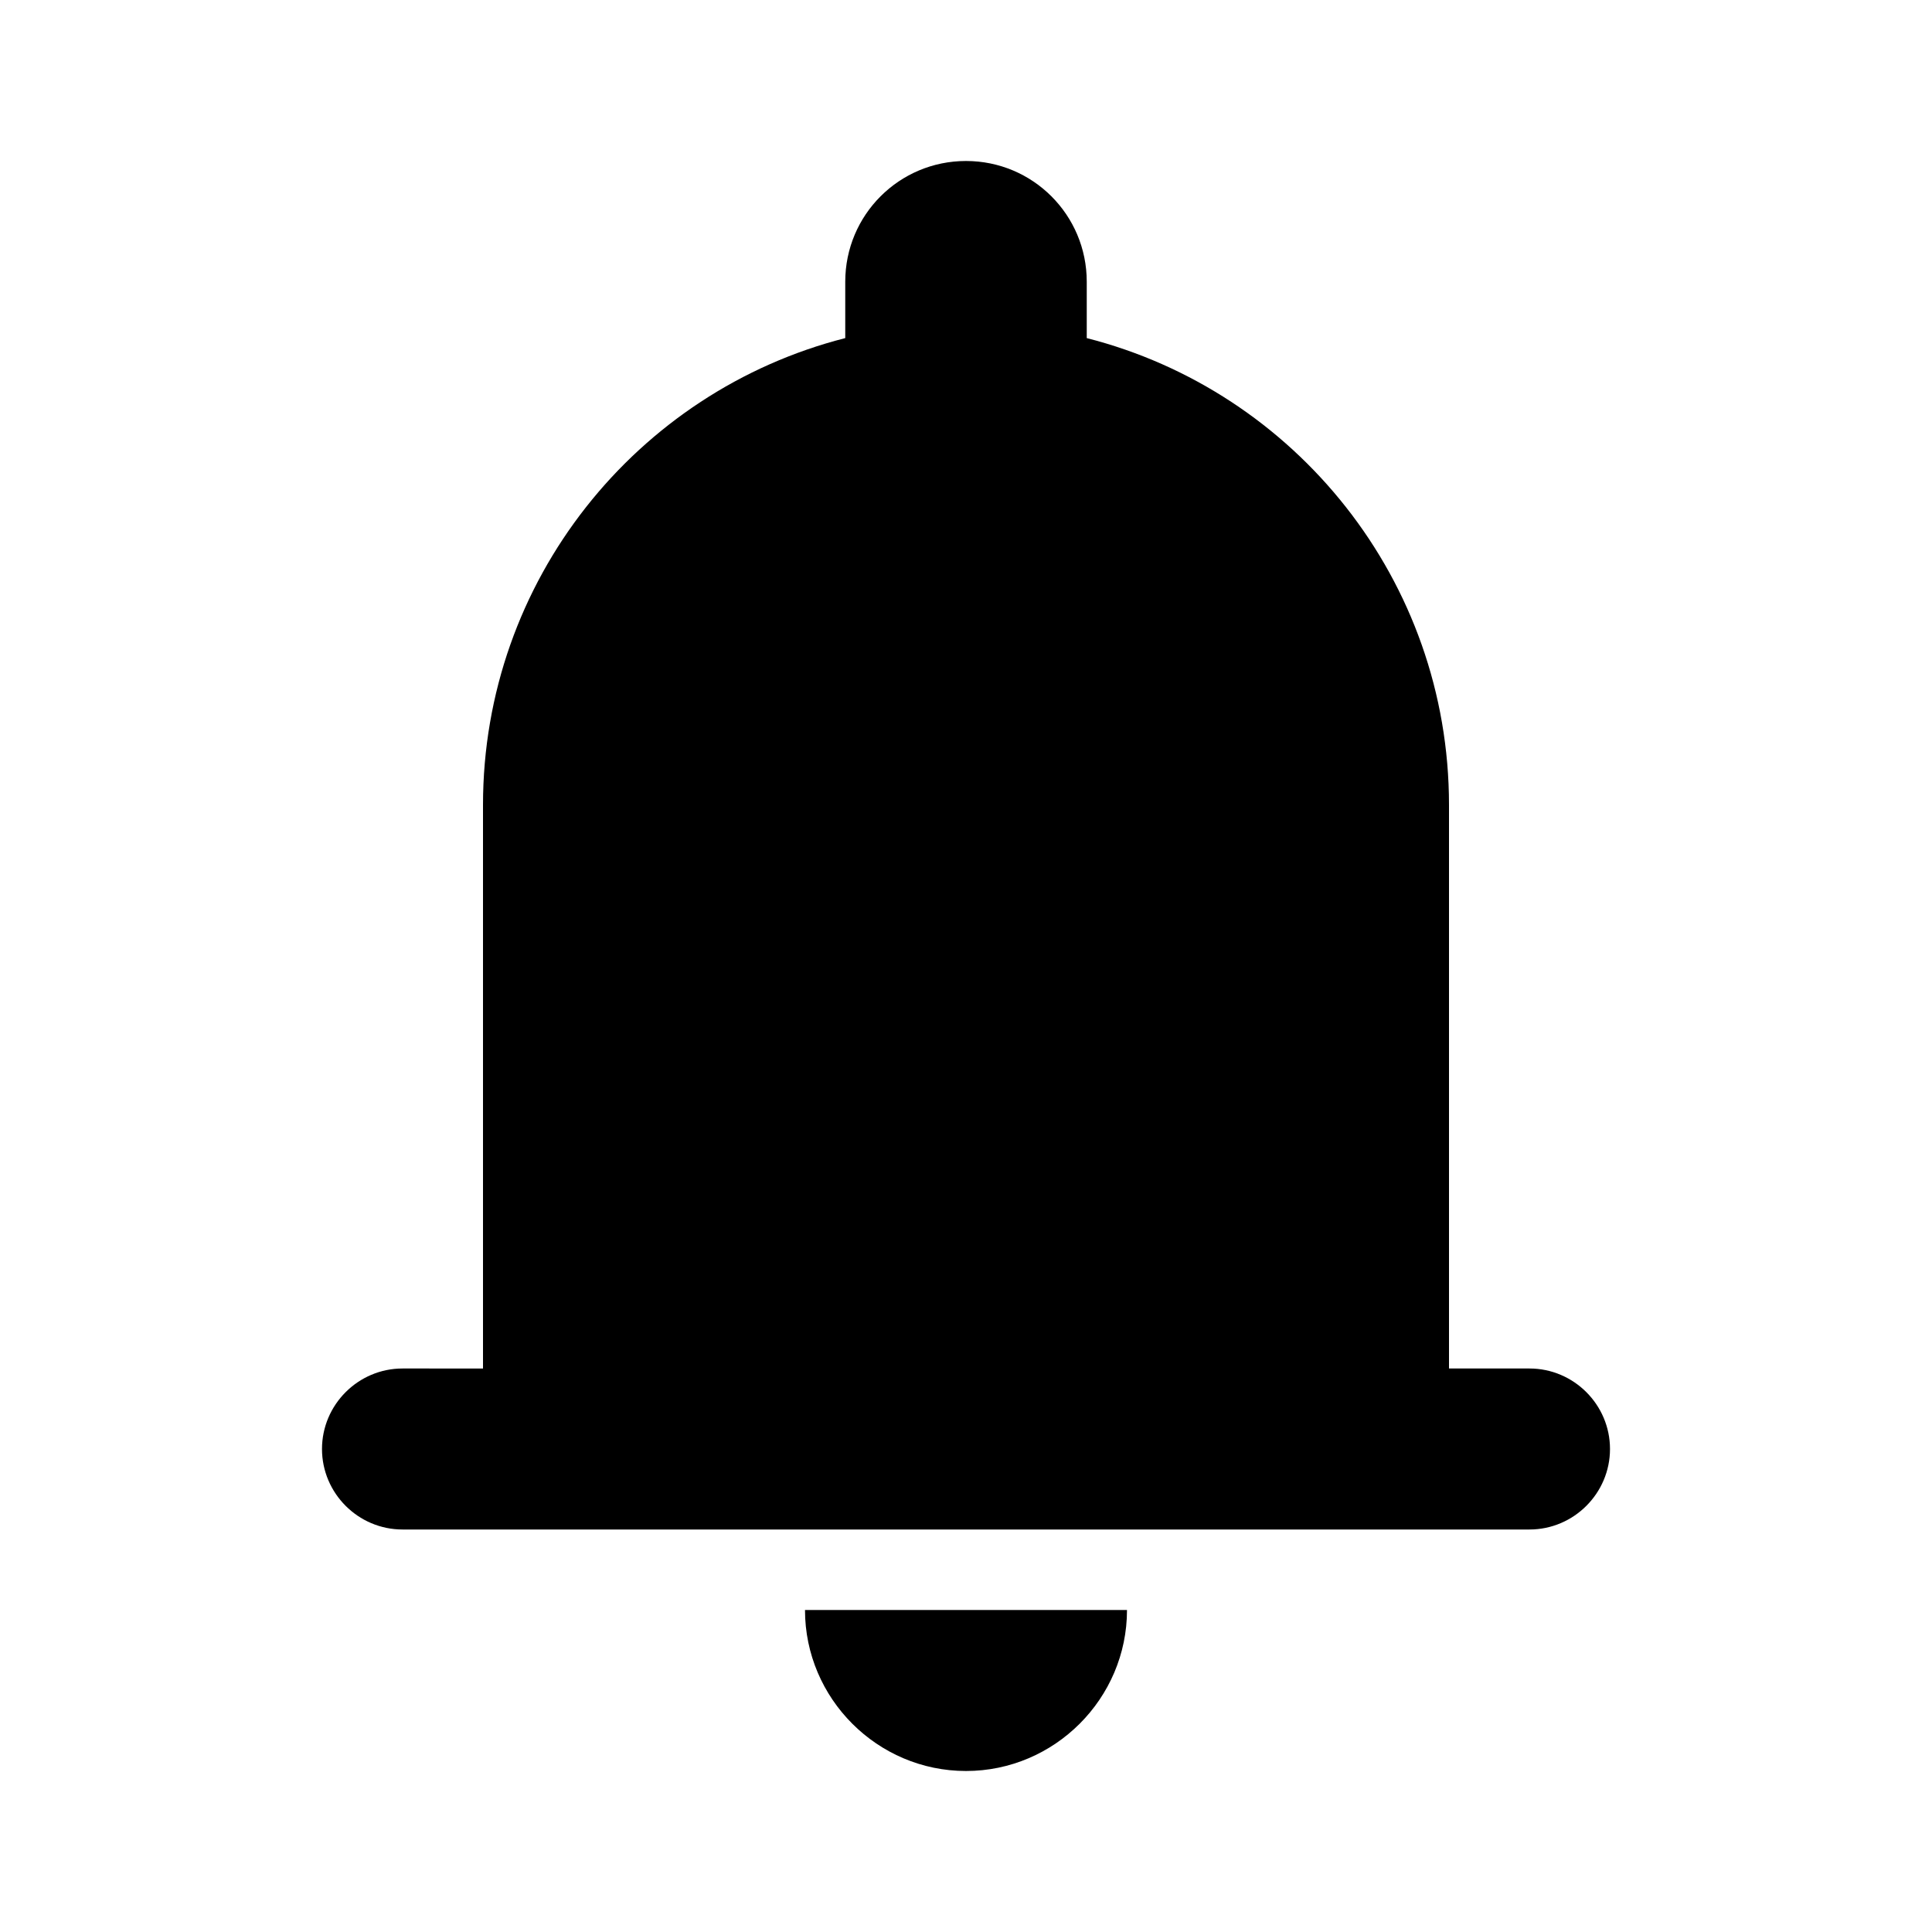 <svg xmlns="http://www.w3.org/2000/svg" width="24" height="24" viewBox="0 0 24 24"><path d="M18 17v-7c0-2.79-1.91-5.14-4.5-5.8v-.7c0-.83-.67-1.5-1.5-1.5s-1.5.67-1.5 1.5v.7C7.91 4.86 6 7.21 6 10v7H5c-.55 0-1 .45-1 1s.45 1 1 1h14c.55 0 1-.45 1-1s-.45-1-1-1h-1zm-6 5c1.1 0 2-.9 2-2h-4c0 1.1.9 2 2 2z"/></svg>